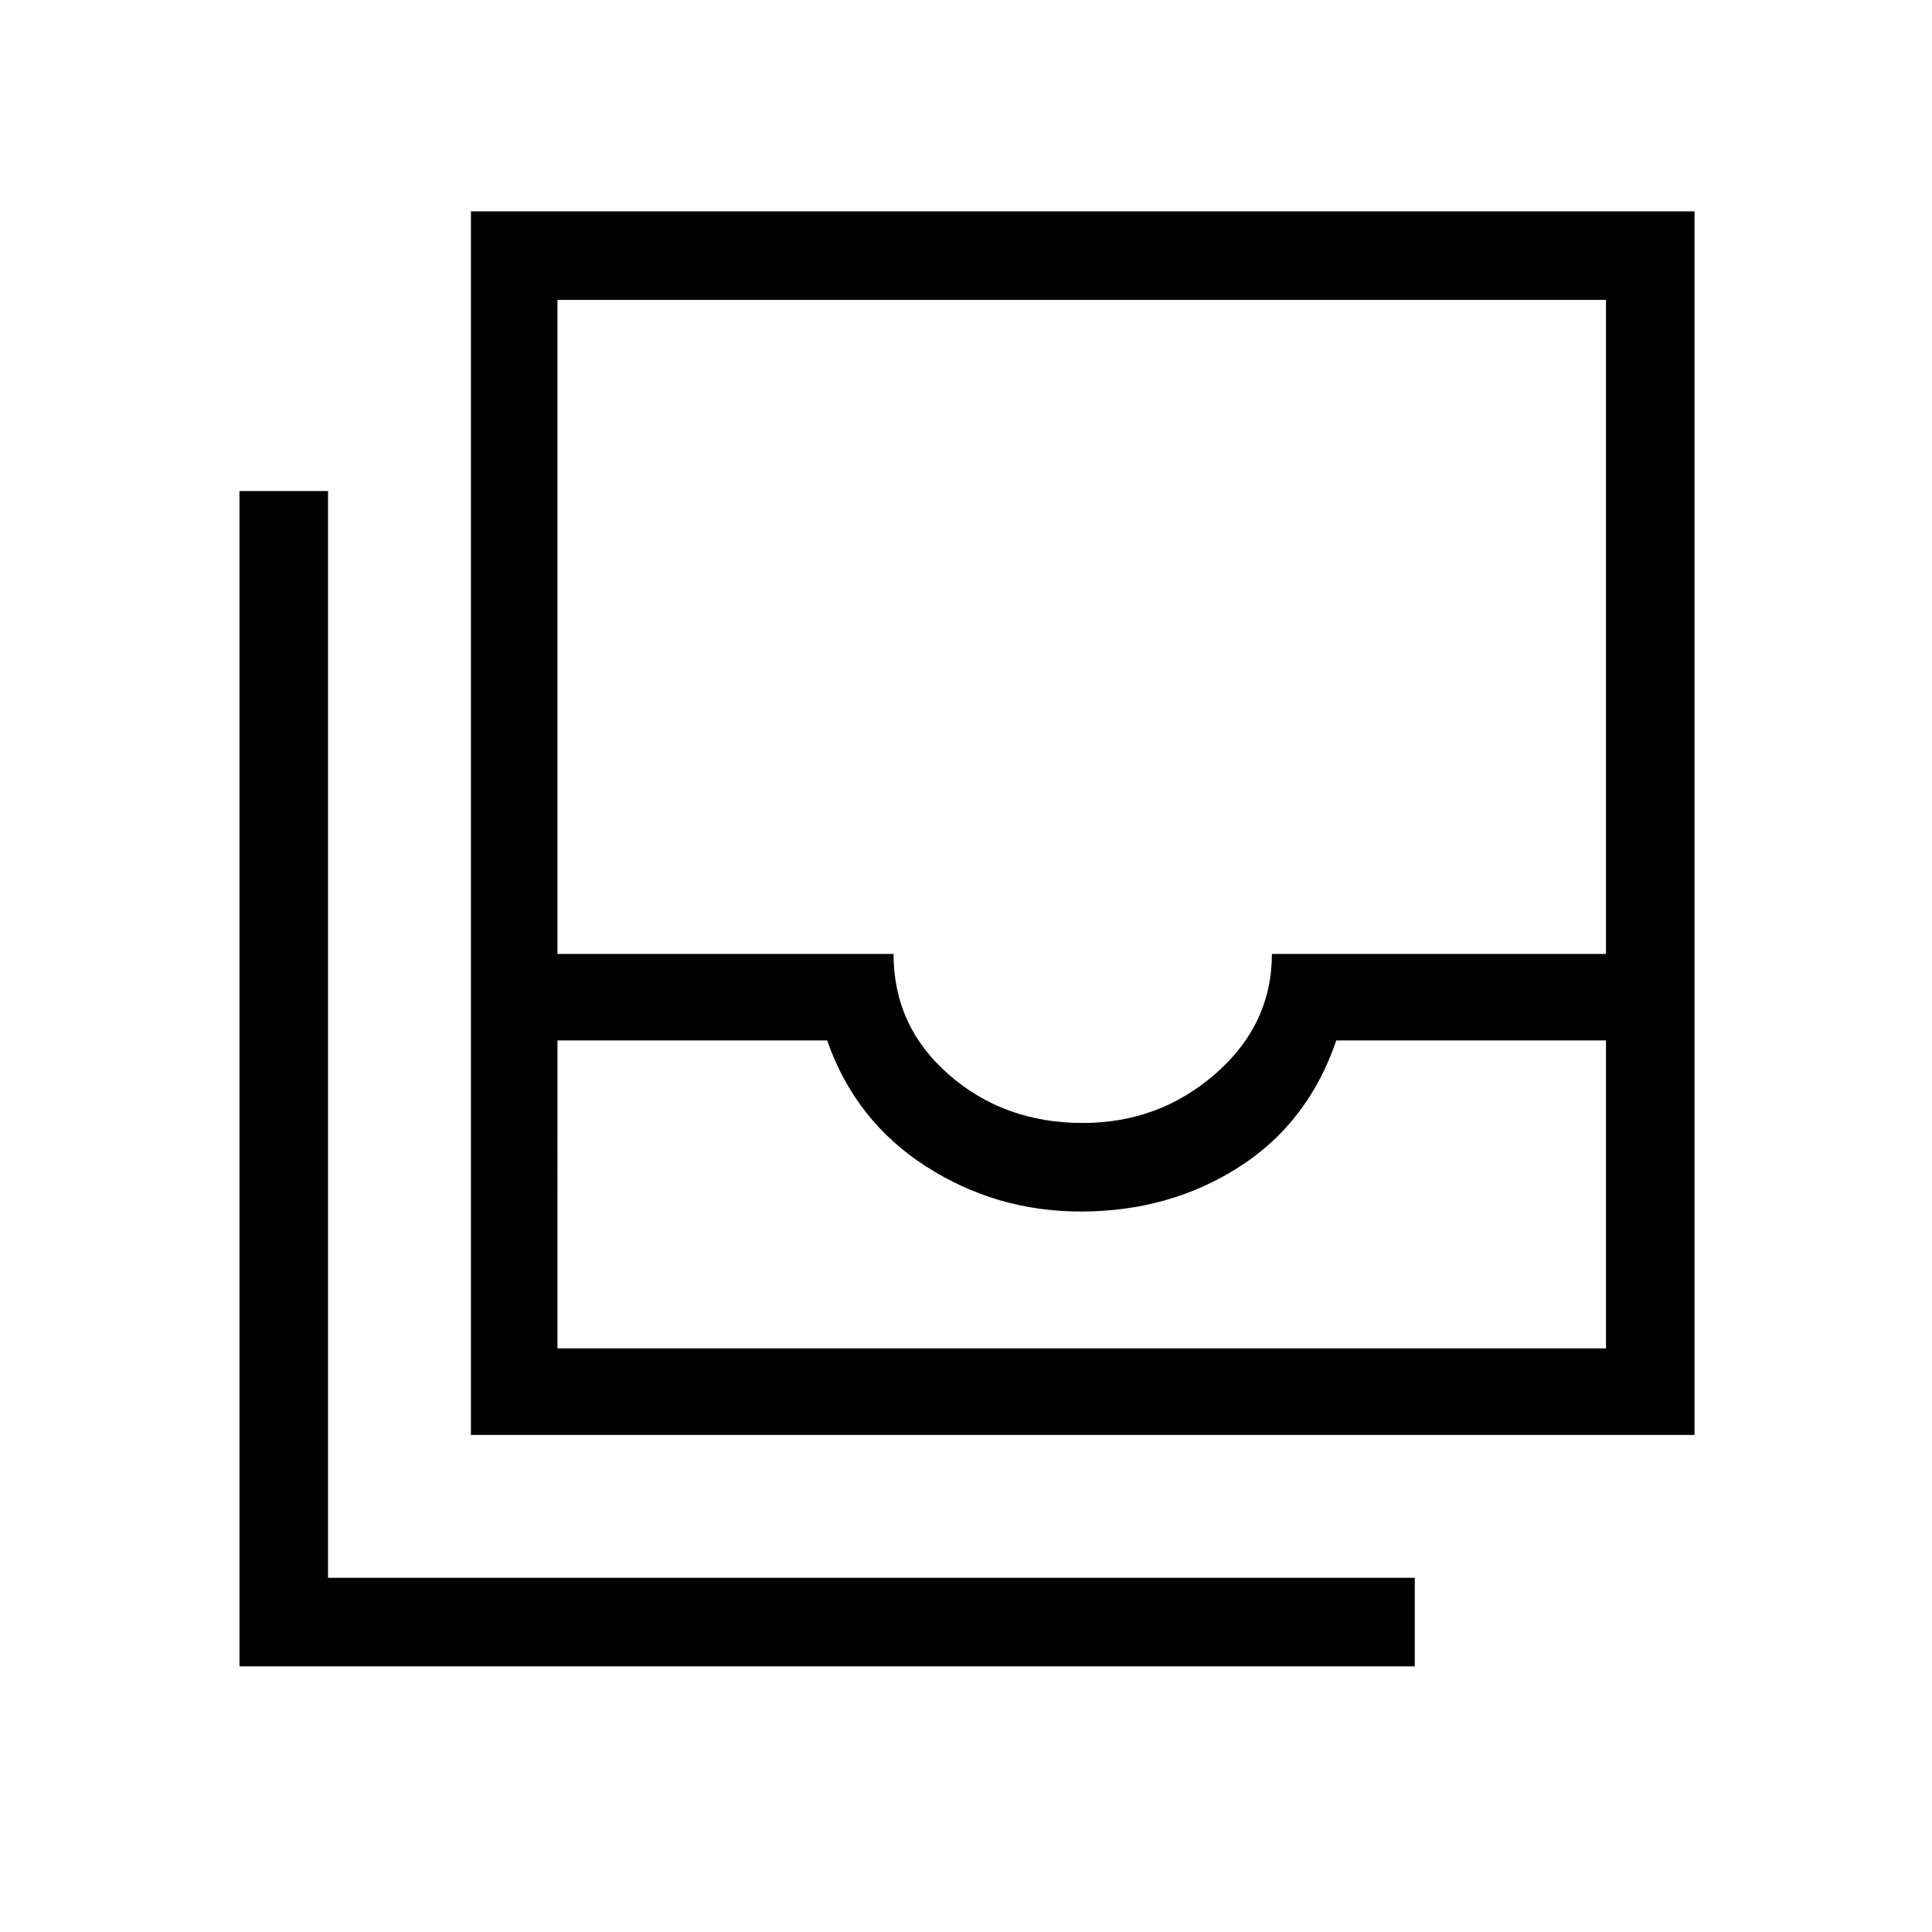 <svg xmlns="http://www.w3.org/2000/svg" height="48" width="48"><path d="M13.85 33.5H39.9v-7.65h-6.7q-.7 2.05-2.425 3.15-1.725 1.1-3.925 1.1-2.1 0-3.85-1.125t-2.45-3.125h-6.7Zm13.05-5.6q1.9 0 3.3-1.225t1.4-2.975h8.3V7.45H13.85V23.7h8.35q0 1.8 1.375 3t3.325 1.2Zm-15.2 7.75V5.25h30.4v30.4ZM5.95 41.4V12.2h2.2v27h27v2.2Zm7.9-7.9H39.9Z"/></svg>